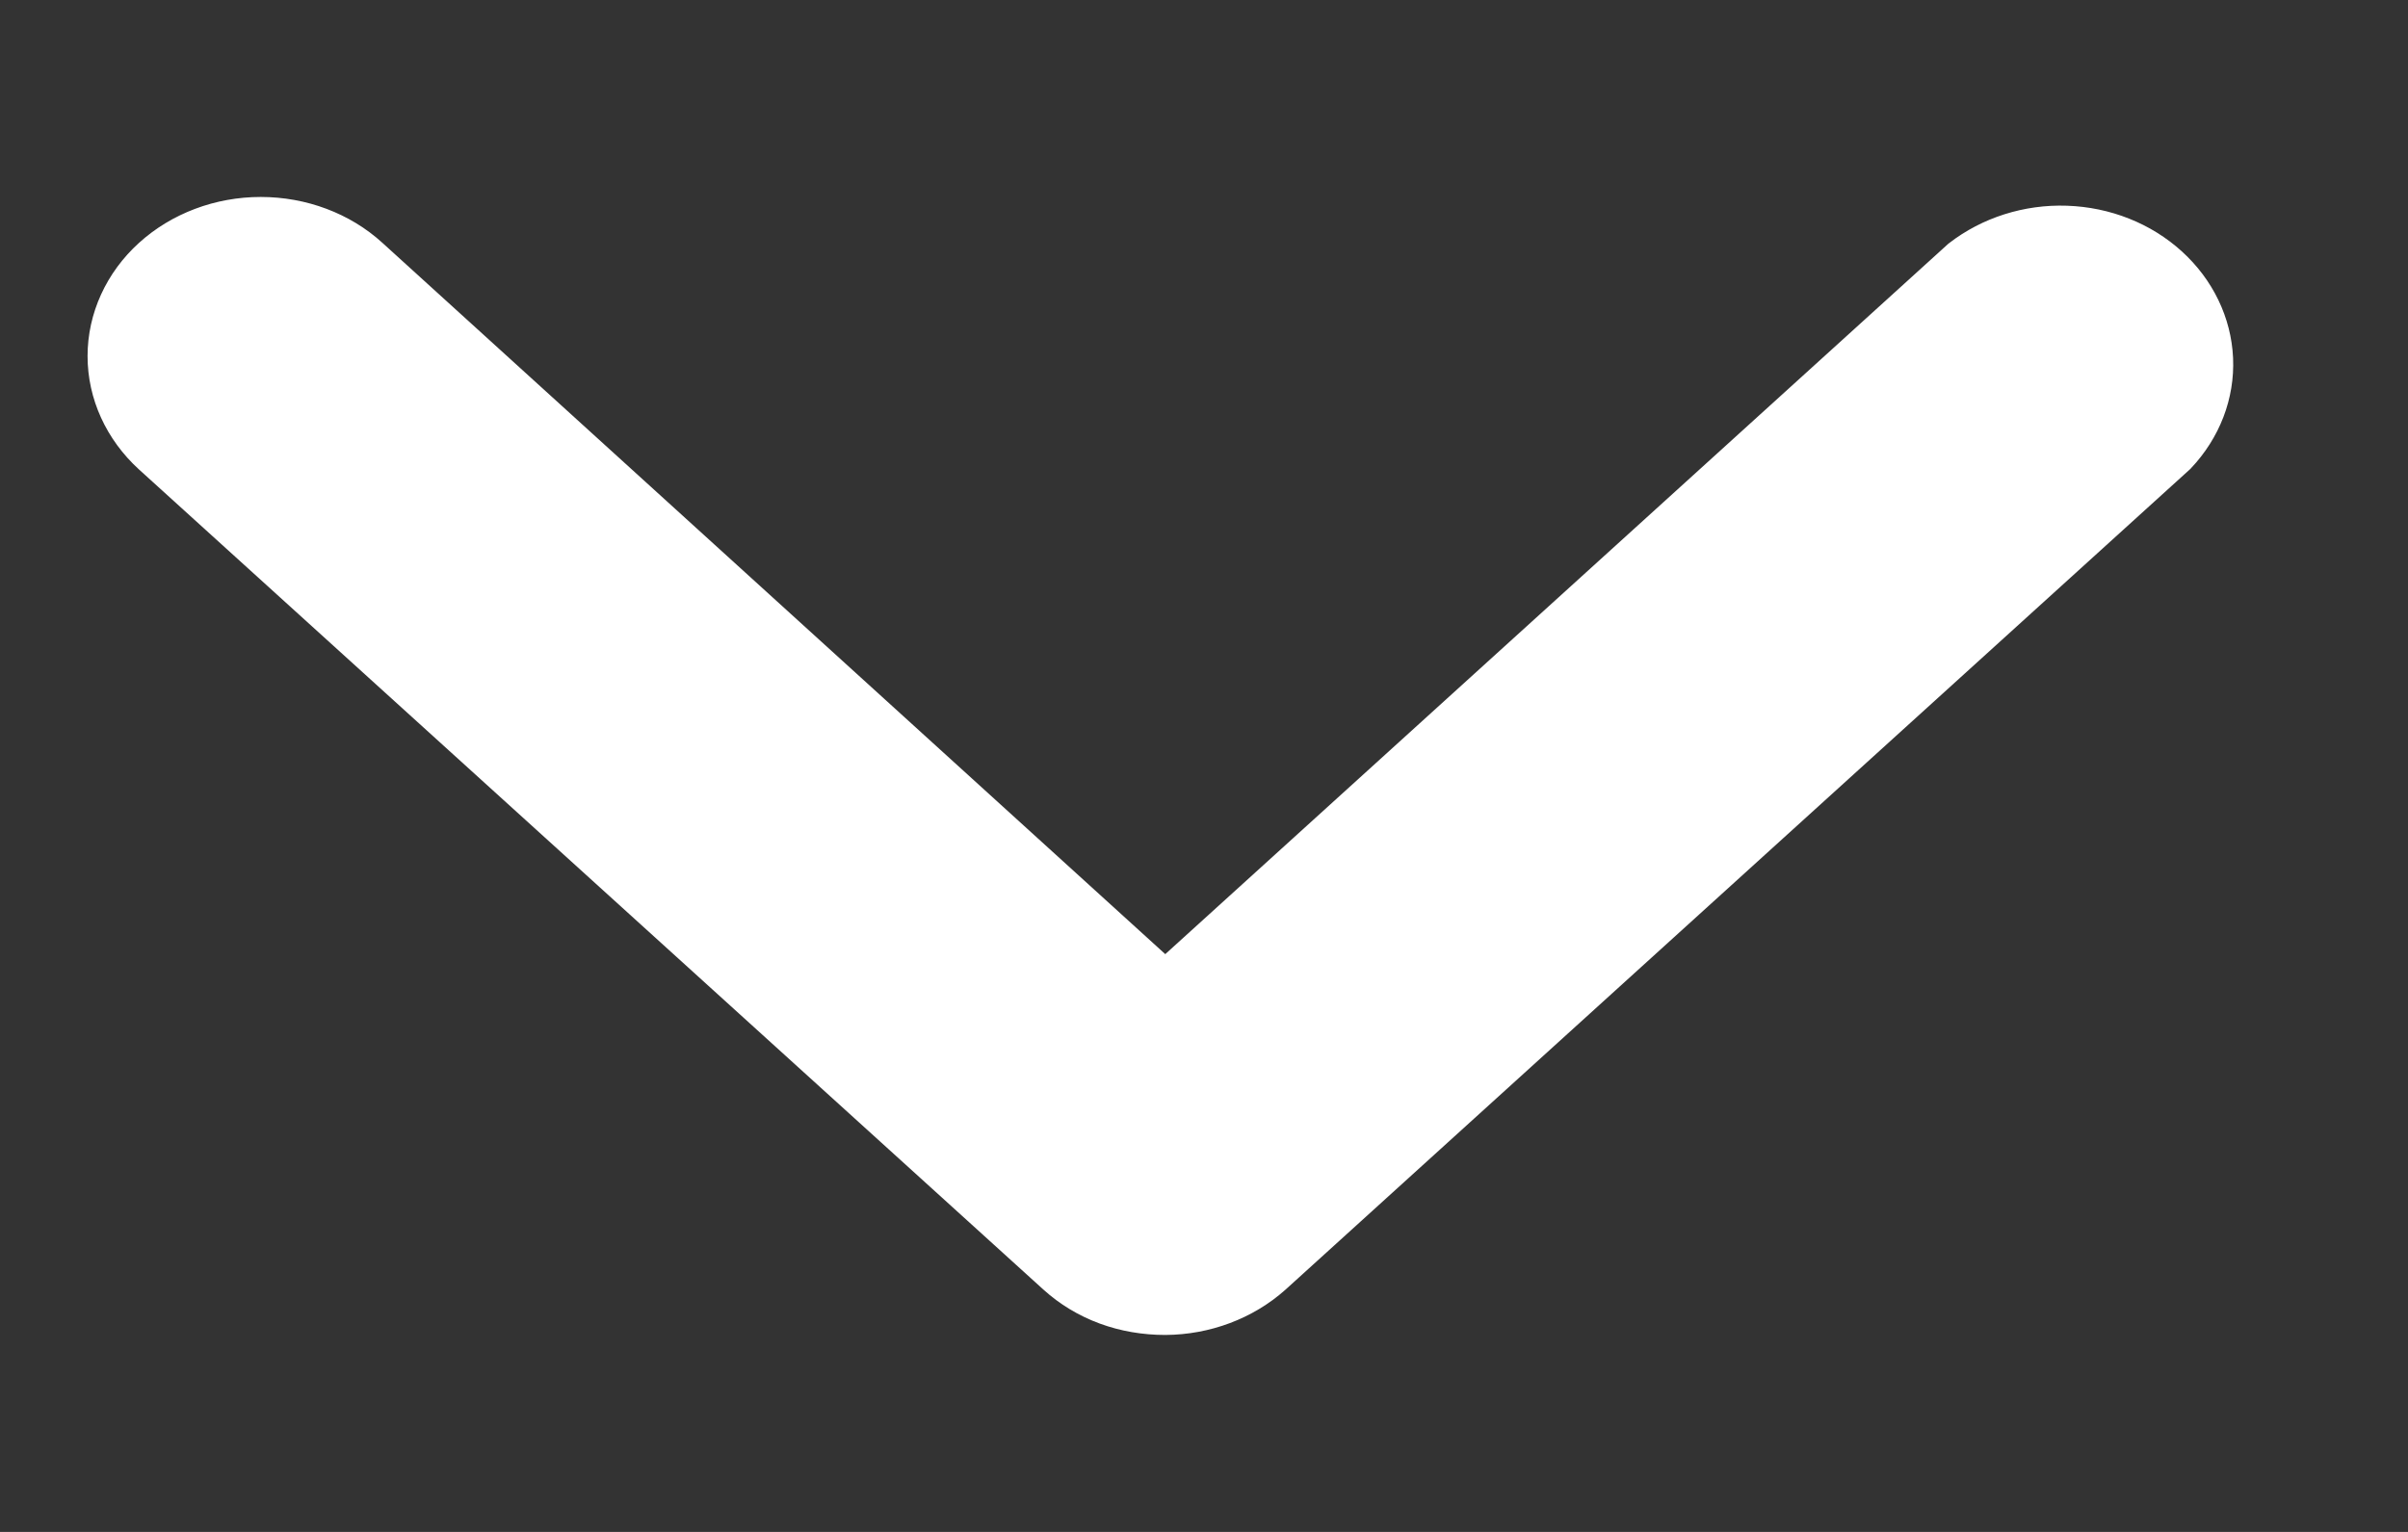 <svg width="11" height="7" viewBox="0 0 11 7" fill="none" xmlns="http://www.w3.org/2000/svg">
<rect x="0" y="0" width="11" height="7" fill="#333333" stroke="none"/>
<path d="M5.323 6C5.232 6 5.142 5.985 5.058 5.954C4.974 5.923 4.898 5.877 4.834 5.819L0.702 2.071C0.573 1.953 0.5 1.794 0.5 1.627C0.5 1.461 0.573 1.301 0.702 1.184C0.832 1.066 1.008 1 1.191 1C1.375 1 1.551 1.066 1.68 1.184L5.323 4.495L8.965 1.19C9.097 1.088 9.266 1.034 9.439 1.04C9.613 1.046 9.777 1.111 9.9 1.223C10.022 1.334 10.094 1.483 10.101 1.64C10.108 1.798 10.049 1.951 9.936 2.071L5.805 5.819C5.676 5.934 5.503 5.999 5.323 6Z" fill="white" stroke="white" stroke-width="0.2"/>
</svg>
